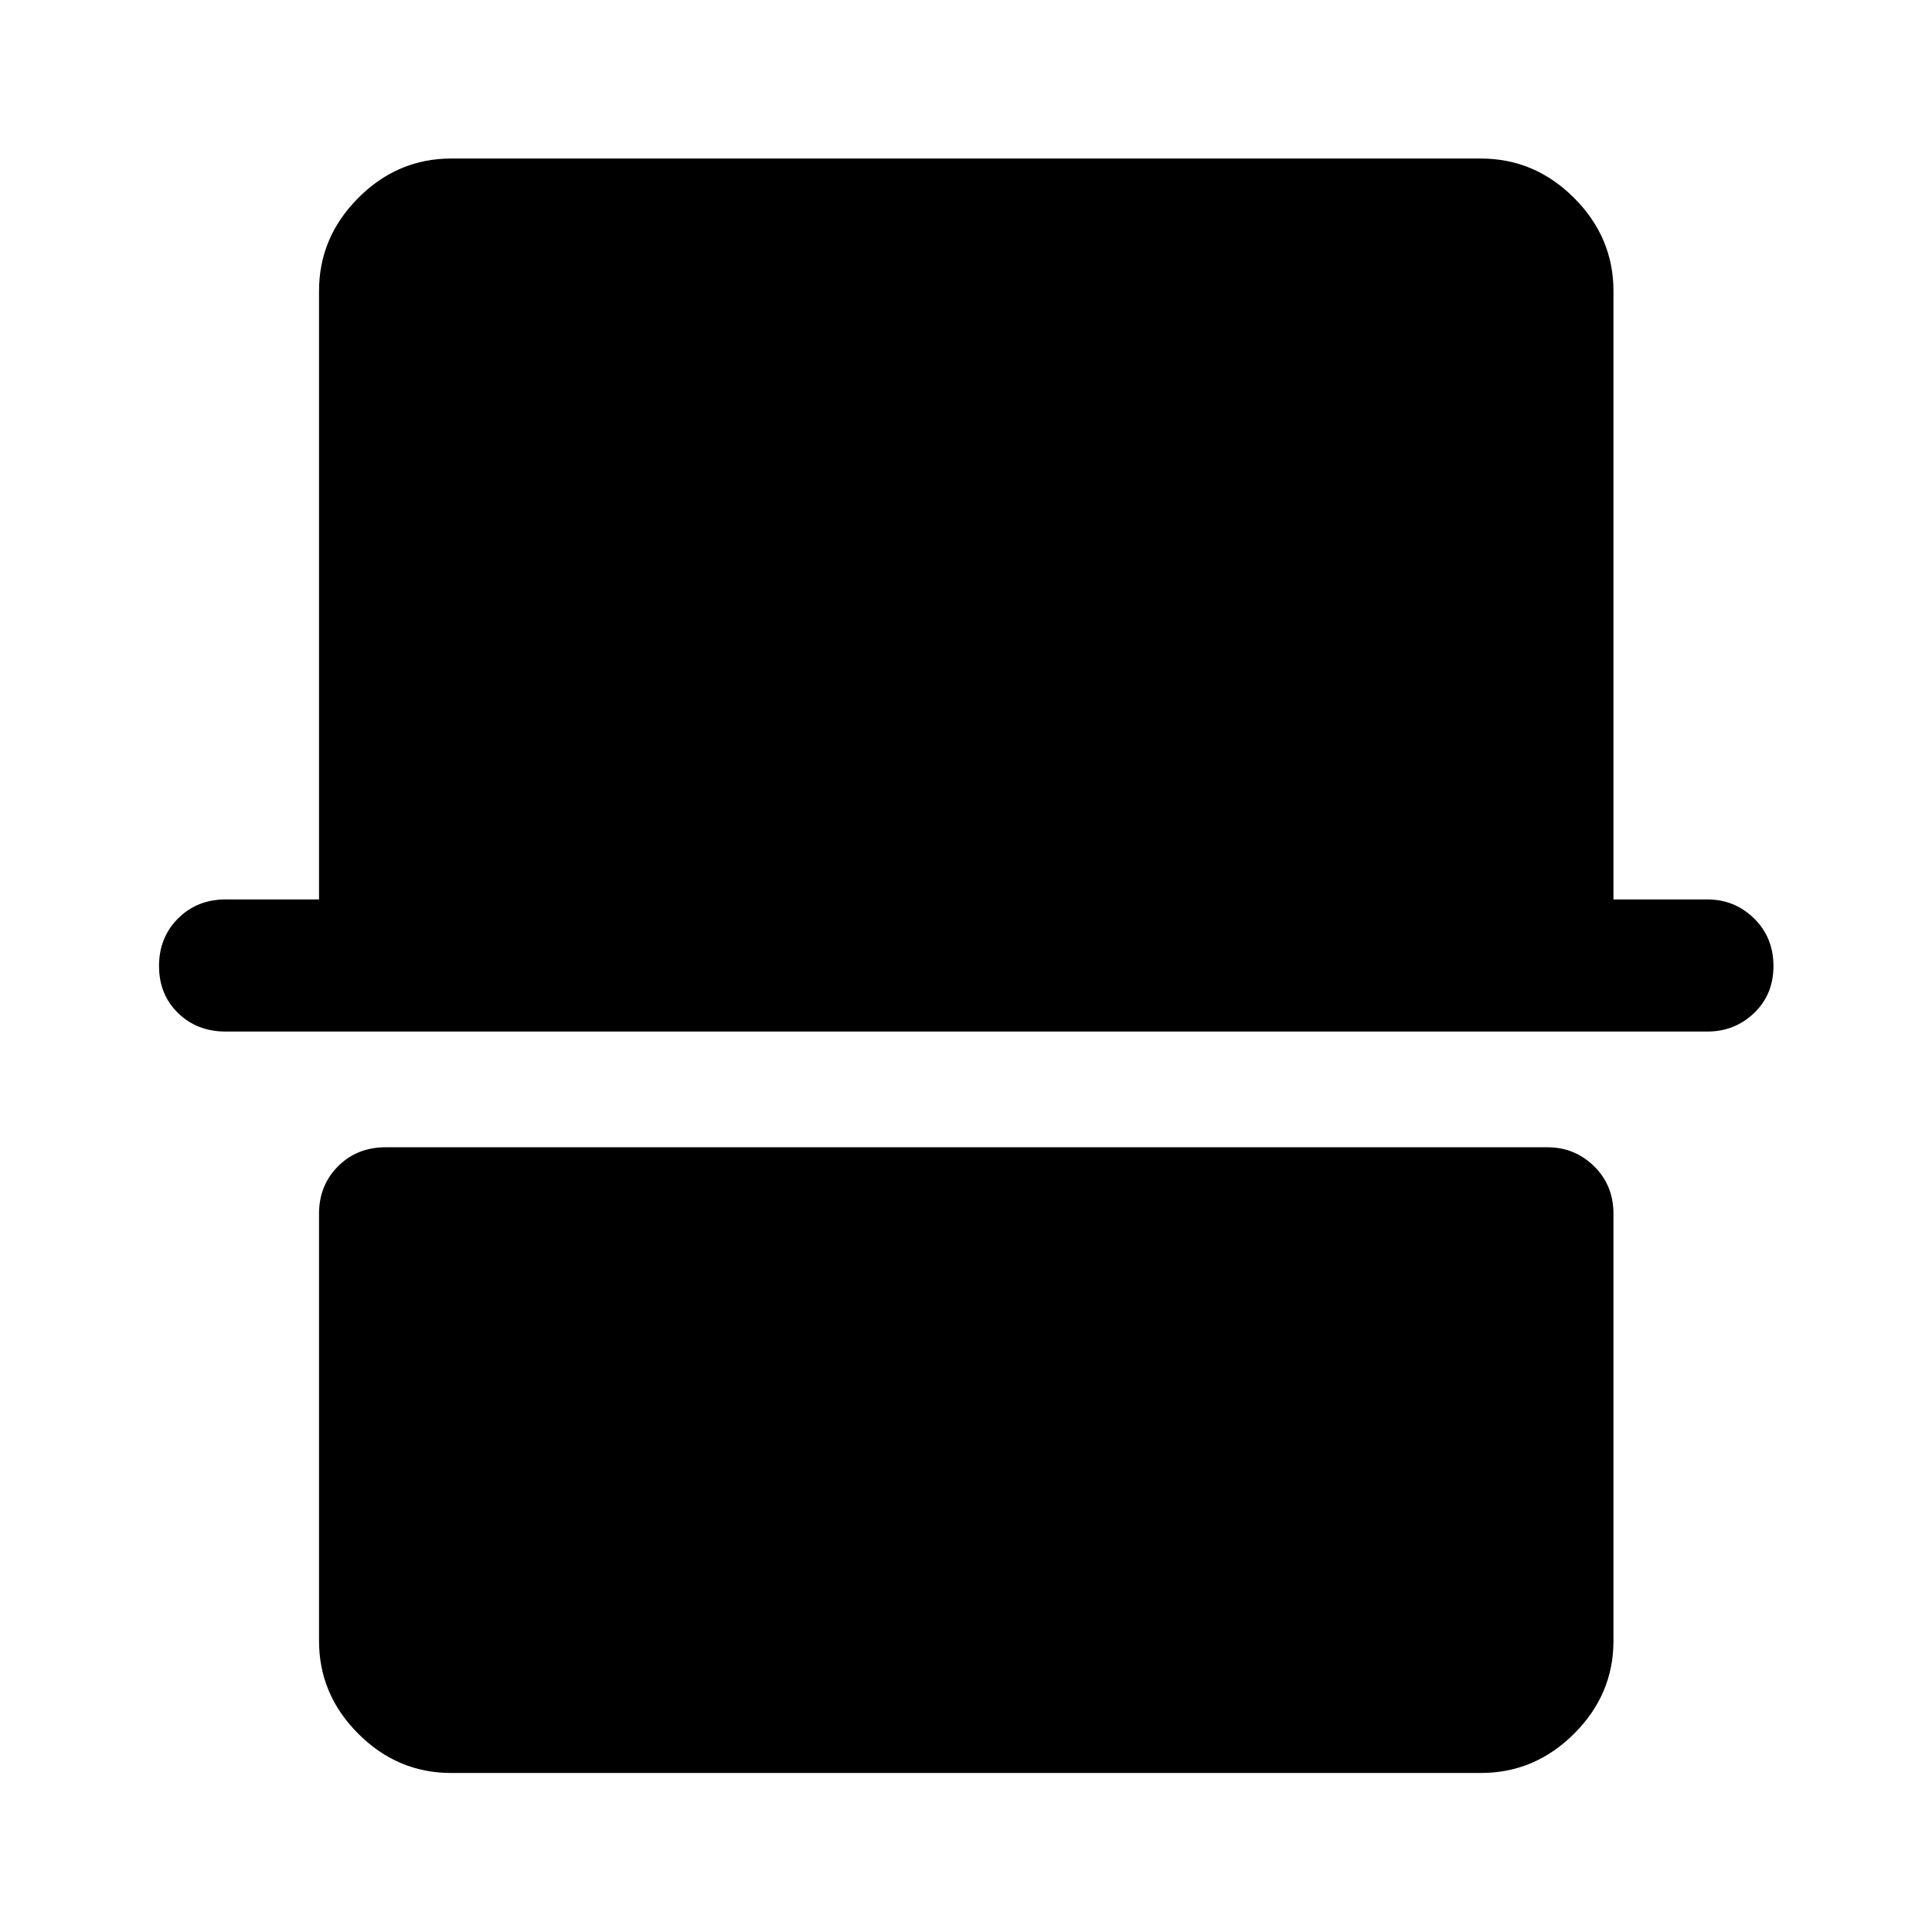 <svg xmlns="http://www.w3.org/2000/svg" height="48" viewBox="0 -960 960 960" width="48"><path d="M224.15-79.02q-26.63 0-46.13-19.5-19.5-19.5-19.5-46.13v-212.22q0-14.17 9.45-23.62 9.44-9.44 23.62-9.44h577.32q13.57 0 23.19 9.44 9.62 9.45 9.62 23.62v212.22q0 26.63-19.57 46.13-19.57 19.5-46.3 19.5h-511.7ZM112.09-447.43q-14.18 0-23.62-9.2-9.45-9.2-9.45-23.37 0-14.17 9.45-23.62 9.44-9.45 23.62-9.45h46.43v-302.28q0-26.73 19.5-46.3 19.5-19.57 46.13-19.57h511.7q26.73 0 46.3 19.57 19.57 19.57 19.57 46.3v302.28h46.69q13.57 0 23.19 9.45 9.62 9.45 9.62 23.62 0 14.17-9.62 23.37-9.62 9.2-23.19 9.2H112.09Z"/></svg>